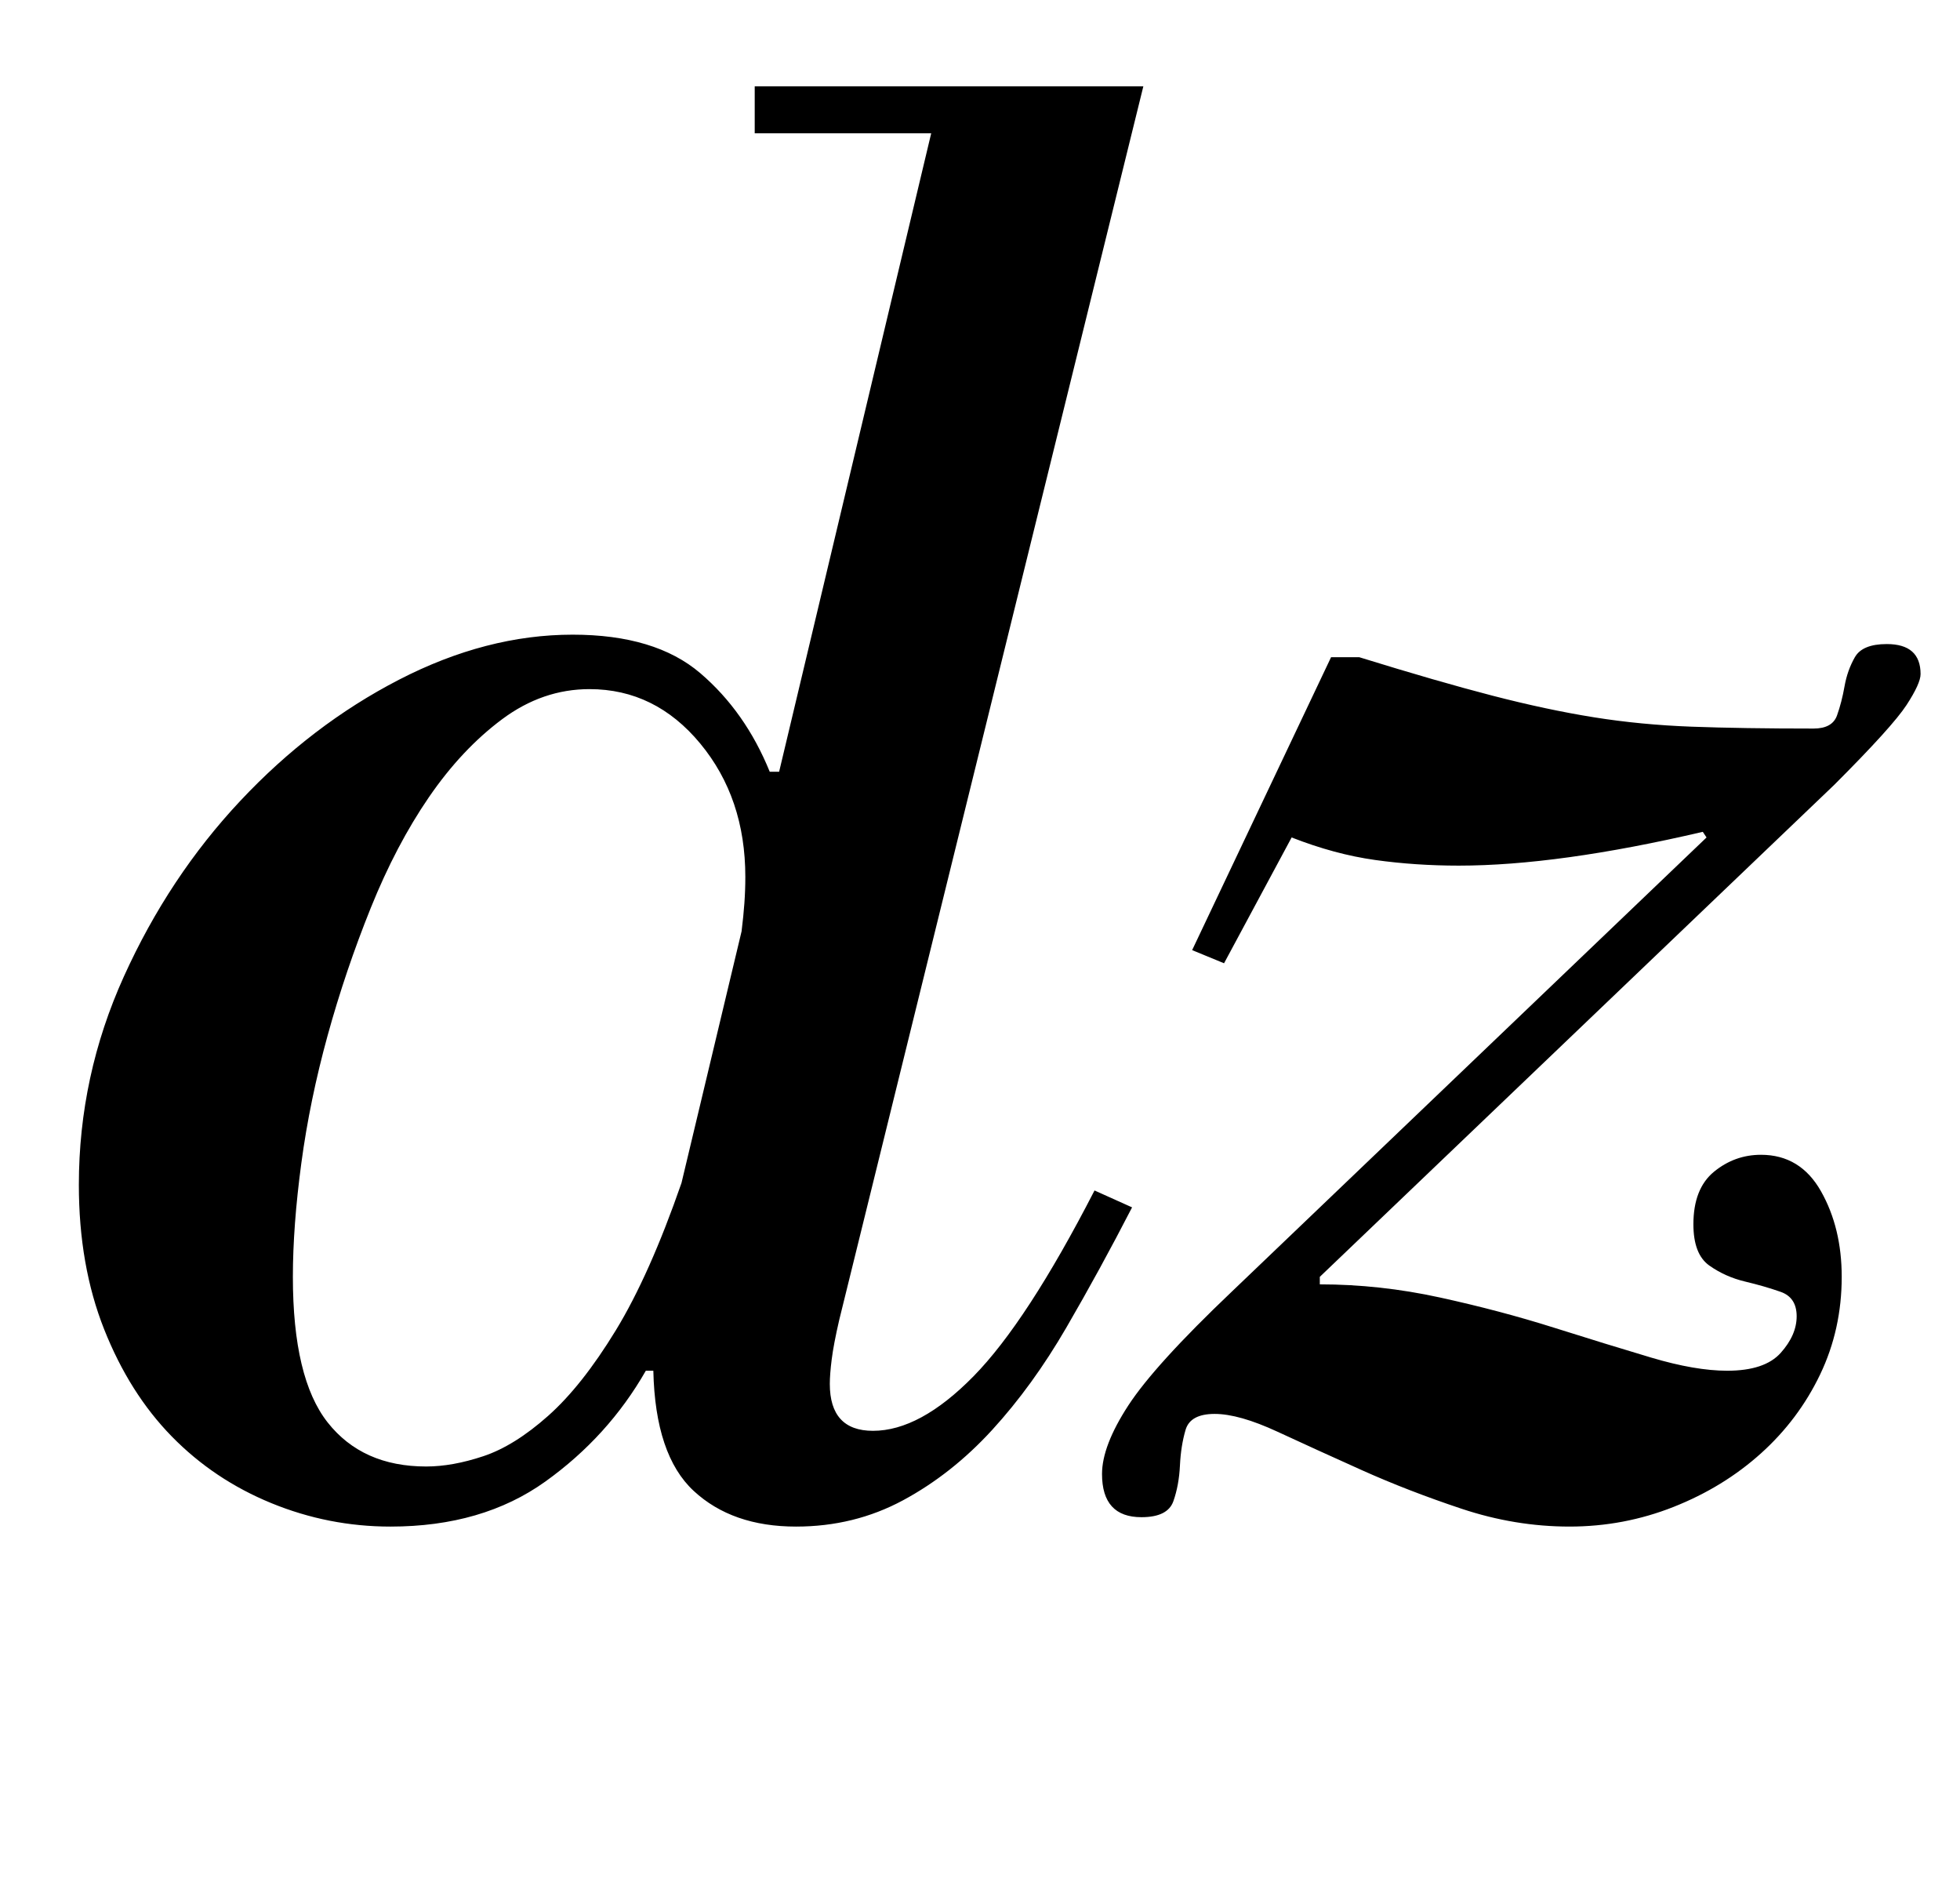 <?xml version="1.0" standalone="no"?>
<!DOCTYPE svg PUBLIC "-//W3C//DTD SVG 1.1//EN" "http://www.w3.org/Graphics/SVG/1.1/DTD/svg11.dtd" >
<svg xmlns="http://www.w3.org/2000/svg" xmlns:xlink="http://www.w3.org/1999/xlink" version="1.1" viewBox="-10 0 1044 1000">
  <g transform="matrix(1 0 0 -1 0 800)">
   <path fill="currentColor"
d="M392 754h207l-162 -657q-3 -13 -4 -21t-1 -13q0 -25 23 -25q25 0 53.5 29t64.5 99l20 -9q-17 -33 -35 -64t-39.5 -54.5t-47.5 -37.5t-57 -14q-34 0 -54.5 19t-21.5 64h-4q-20 -35 -53.5 -59t-82.5 -24q-33 0 -63.5 12.5t-53 35.5t-36 57t-13.5 77q0 58 24 111t62 93.5
t84.5 64.5t92.5 24q44 0 68 -20.5t37 -52.5h5l81 340h-94v25zM385 304q1 8 1.5 15t0.5 14q0 42 -24 71t-59 29q-25 0 -46.5 -16t-39 -41.5t-31 -59t-23 -68t-14 -68t-4.5 -60.5q0 -54 18.5 -77.5t52.5 -23.5q14 0 30.5 5.5t34.5 21.5t36 45.5t35 78.5zM625 294l74 156h15
q42 -13 71 -20.5t54 -11.5t52 -5t65 -1q10 0 12.5 7t4 15.5t5.5 15.5t17 7q18 0 18 -16q0 -5 -7.5 -16.5t-38.5 -42.5l-274 -262v-4q32 0 64 -7t60.5 -16t52 -16t40.5 -7q20 0 28.5 9.5t8.5 19.5t-8.5 13t-19 5.5t-19 8.5t-8.5 22q0 19 11 28t25 9q21 0 32 -19.5t11 -45.5
q0 -28 -11.5 -52t-31.5 -42t-46.5 -28.5t-55.5 -10.5t-57.5 9.5t-53 20.5t-45 20.5t-33.5 9.5t-15.5 -8.5t-3 -19t-3.5 -19t-17 -8.5q-21 0 -21 23q0 15 14 36.5t55 60.5l253 242l-2 3q-77 -18 -130 -18q-23 0 -44.5 3t-44.5 12l-36 -67z" />
  </g>

</svg>
